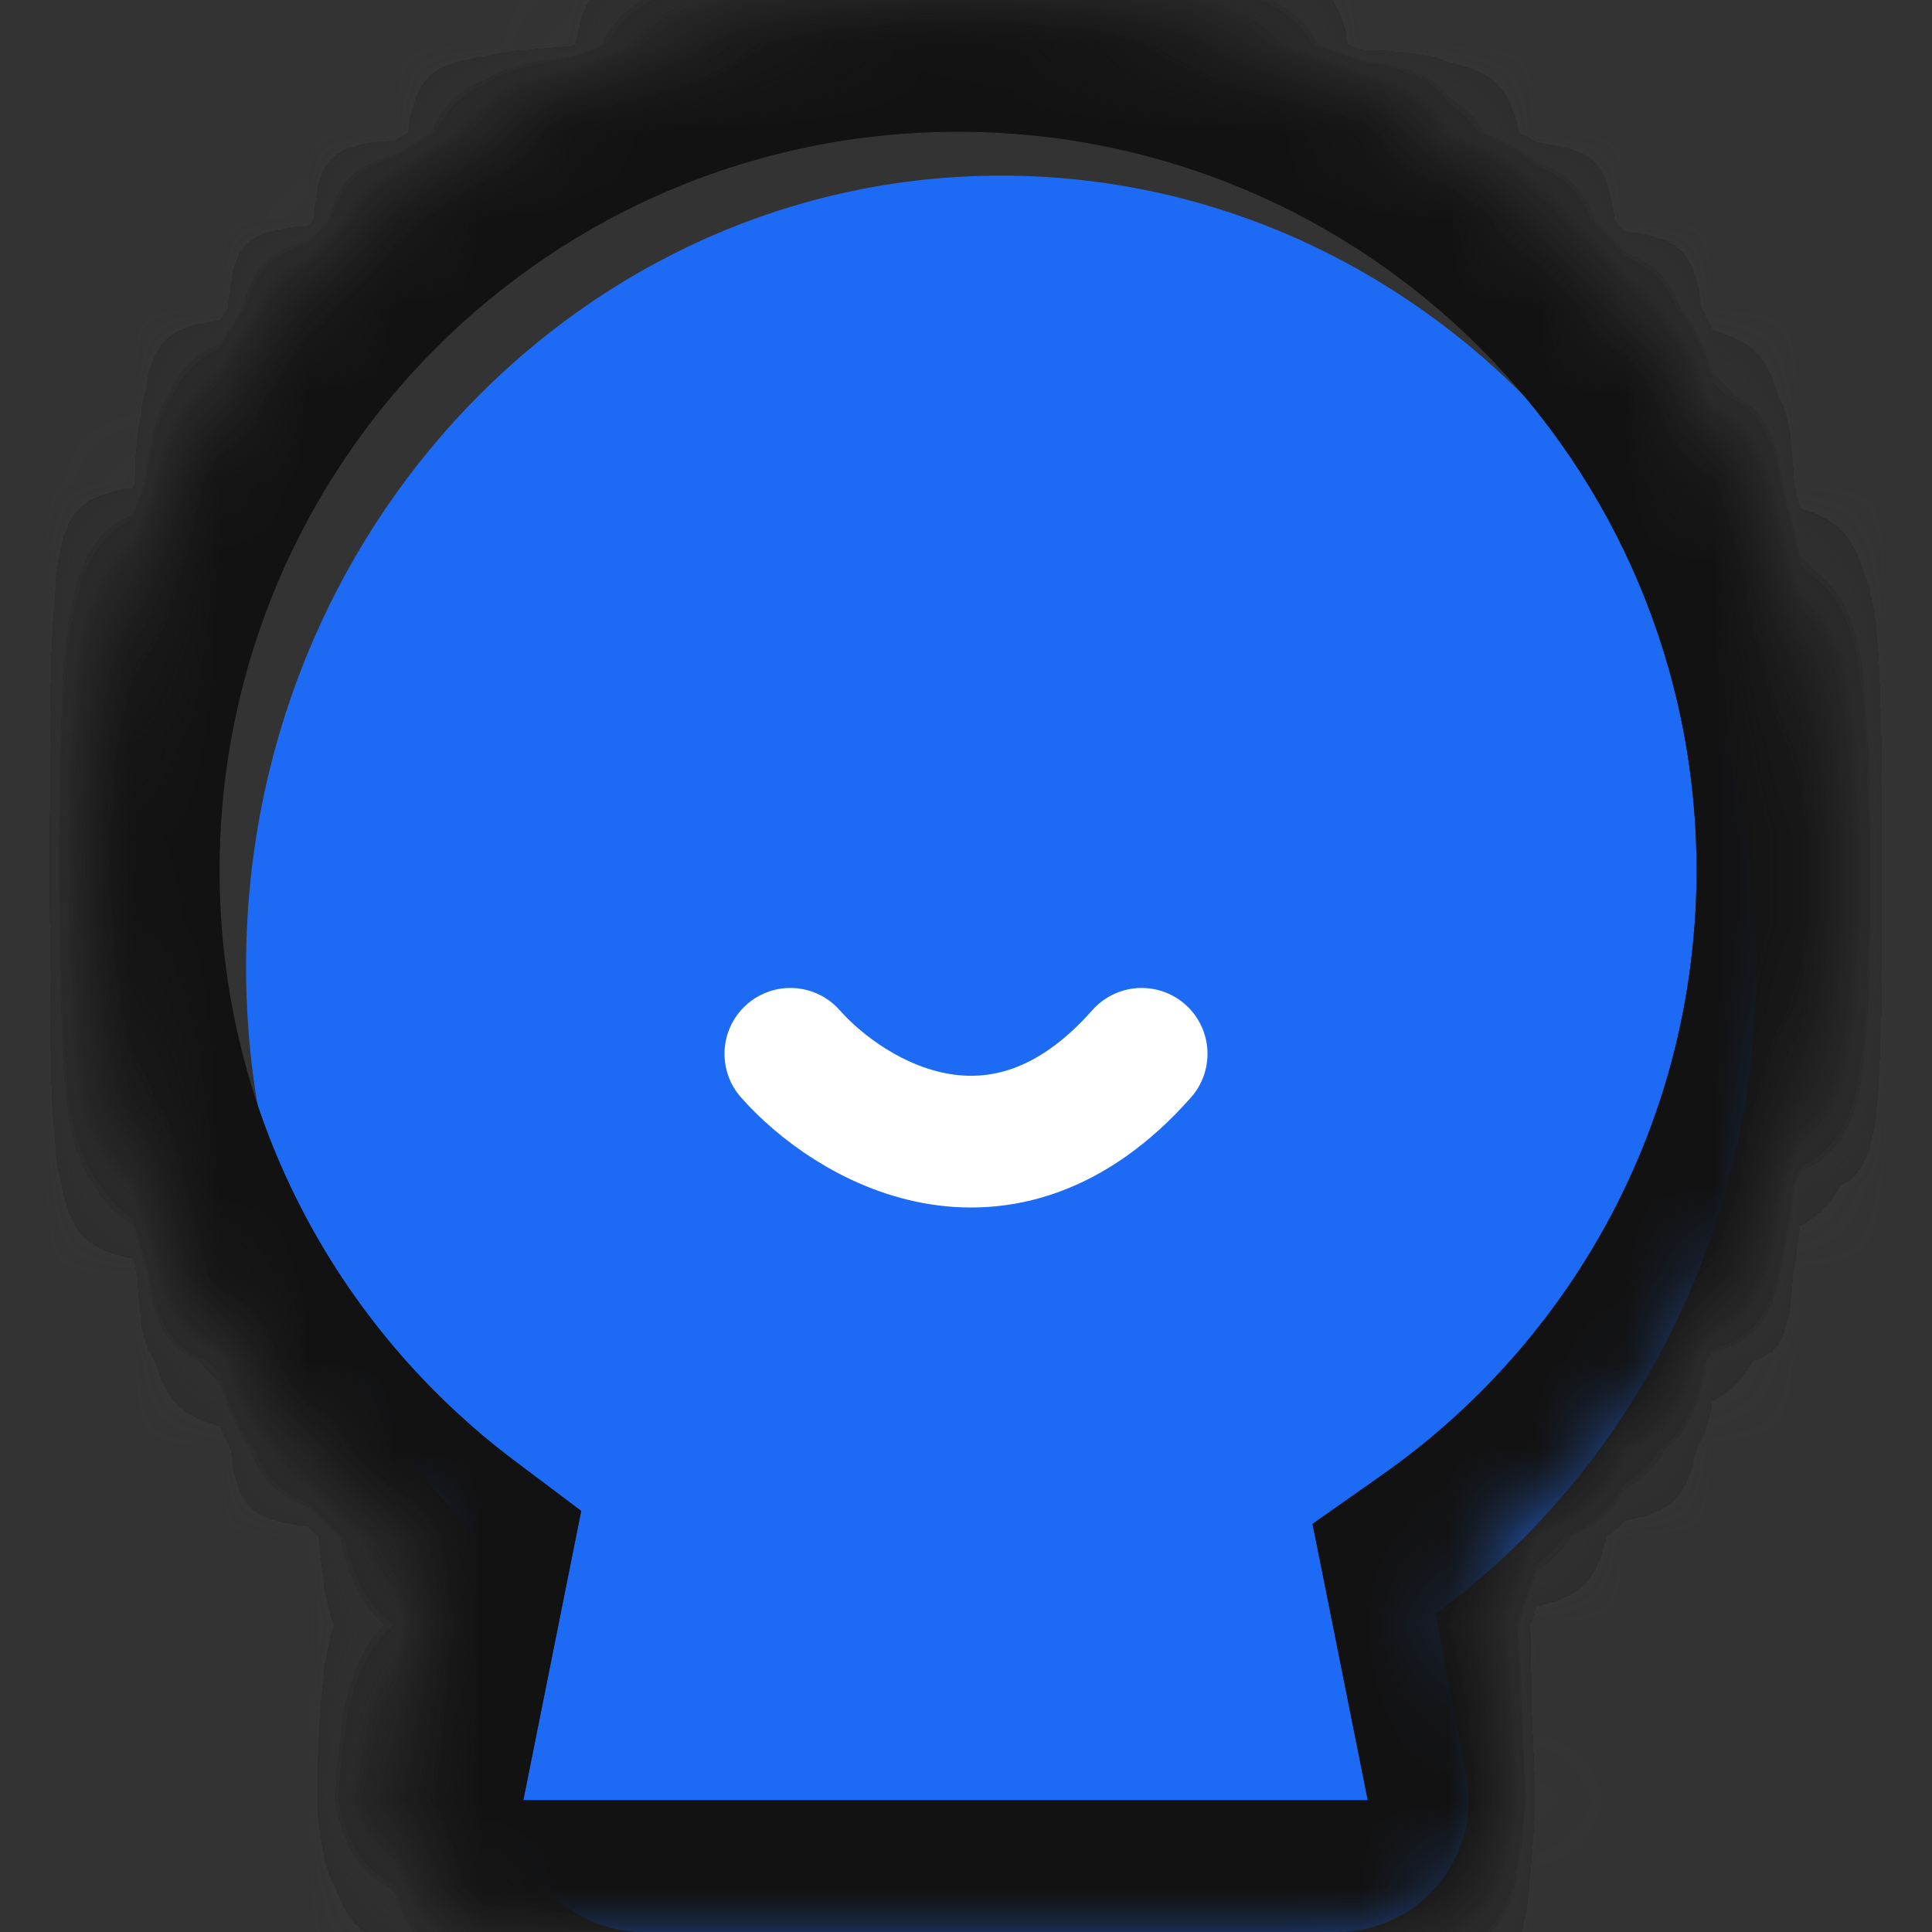 <svg width="22" height="22" viewBox="0 0 22 22" fill="none" xmlns="http://www.w3.org/2000/svg">
<rect x="0" y="0" width="22" height="22" fill="#333333" stroke="none"/>
<path fill-rule="evenodd" clip-rule="evenodd" d="M16.346 18.379C18.556 16.749 20 14.055 20 11.009C20 6.033 16.15 2 11.401 2C6.652 2 2.802 6.033 2.802 11.009C2.802 13.955 4.152 16.572 6.24 18.215L5.857 20.219C5.681 21.143 6.39 22 7.331 22H15.224C16.166 22 16.874 21.143 16.698 20.219L16.346 18.379Z" fill="#1D6BF5"/>
<mask id="path-2-inside-1_2337_157862" fill="white">
<path fill-rule="evenodd" clip-rule="evenodd" d="M16.609 18.017C19.155 16.224 20.819 13.261 20.819 9.91C20.819 4.437 16.382 0 10.909 0C5.437 0 1 4.437 1 9.91C1 13.151 2.556 16.029 4.962 17.837L4.488 20.206C4.303 21.134 5.012 22 5.959 22H15.575C16.522 22 17.232 21.134 17.046 20.206L16.609 18.017Z"/>
</mask>
<path d="M16.609 18.017L15.745 16.791L14.946 17.353L15.138 18.311L16.609 18.017ZM4.962 17.837L6.433 18.131L6.618 17.205L5.863 16.637L4.962 17.837ZM4.488 20.206L5.959 20.5L4.488 20.206ZM17.046 20.206L18.517 19.912V19.912L17.046 20.206ZM19.319 9.91C19.319 12.752 17.91 15.266 15.745 16.791L17.472 19.244C20.401 17.181 22.319 13.77 22.319 9.91H19.319ZM10.909 1.5C15.554 1.5 19.319 5.265 19.319 9.91H22.319C22.319 3.608 17.211 -1.5 10.909 -1.5V1.5ZM2.5 9.91C2.5 5.265 6.265 1.5 10.909 1.5V-1.5C4.608 -1.5 -0.5 3.608 -0.5 9.91H2.5ZM5.863 16.637C3.818 15.101 2.5 12.659 2.5 9.91H-0.5C-0.5 13.642 1.294 16.957 4.061 19.036L5.863 16.637ZM5.959 20.5L6.433 18.131L3.491 17.542L3.017 19.912L5.959 20.5ZM5.959 20.5L5.959 20.5L3.017 19.912C2.646 21.768 4.066 23.5 5.959 23.5V20.5ZM15.575 20.5H5.959V23.5H15.575V20.5ZM15.575 20.5V20.5V23.5C17.469 23.5 18.889 21.768 18.517 19.912L15.575 20.5ZM15.138 18.311L15.575 20.5L18.517 19.912L18.079 17.723L15.138 18.311Z" fill="#424242" mask="url(#path-2-inside-1_2337_157862)"/>
<path d="M16.609 18.017L15.745 16.791L14.946 17.353L15.138 18.311L16.609 18.017ZM4.962 17.837L6.433 18.131L6.618 17.205L5.863 16.637L4.962 17.837ZM4.488 20.206L5.959 20.5L4.488 20.206ZM17.046 20.206L18.517 19.912V19.912L17.046 20.206ZM19.319 9.91C19.319 12.752 17.91 15.266 15.745 16.791L17.472 19.244C20.401 17.181 22.319 13.77 22.319 9.91H19.319ZM10.909 1.5C15.554 1.5 19.319 5.265 19.319 9.91H22.319C22.319 3.608 17.211 -1.5 10.909 -1.5V1.5ZM2.5 9.91C2.5 5.265 6.265 1.5 10.909 1.5V-1.5C4.608 -1.5 -0.5 3.608 -0.5 9.91H2.5ZM5.863 16.637C3.818 15.101 2.5 12.659 2.5 9.91H-0.5C-0.5 13.642 1.294 16.957 4.061 19.036L5.863 16.637ZM5.959 20.5L6.433 18.131L3.491 17.542L3.017 19.912L5.959 20.5ZM5.959 20.5L5.959 20.5L3.017 19.912C2.646 21.768 4.066 23.5 5.959 23.5V20.5ZM15.575 20.5H5.959V23.5H15.575V20.5ZM15.575 20.5V20.5V23.5C17.469 23.5 18.889 21.768 18.517 19.912L15.575 20.5ZM15.138 18.311L15.575 20.5L18.517 19.912L18.079 17.723L15.138 18.311Z" fill="black" fill-opacity="0.2" mask="url(#path-2-inside-1_2337_157862)"/>
<path d="M16.609 18.017L15.745 16.791L14.946 17.353L15.138 18.311L16.609 18.017ZM4.962 17.837L6.433 18.131L6.618 17.205L5.863 16.637L4.962 17.837ZM4.488 20.206L5.959 20.5L4.488 20.206ZM17.046 20.206L18.517 19.912V19.912L17.046 20.206ZM19.319 9.91C19.319 12.752 17.91 15.266 15.745 16.791L17.472 19.244C20.401 17.181 22.319 13.77 22.319 9.91H19.319ZM10.909 1.5C15.554 1.5 19.319 5.265 19.319 9.91H22.319C22.319 3.608 17.211 -1.5 10.909 -1.5V1.5ZM2.5 9.91C2.5 5.265 6.265 1.5 10.909 1.5V-1.5C4.608 -1.5 -0.5 3.608 -0.5 9.91H2.5ZM5.863 16.637C3.818 15.101 2.5 12.659 2.5 9.91H-0.5C-0.5 13.642 1.294 16.957 4.061 19.036L5.863 16.637ZM5.959 20.5L6.433 18.131L3.491 17.542L3.017 19.912L5.959 20.5ZM5.959 20.5L5.959 20.5L3.017 19.912C2.646 21.768 4.066 23.5 5.959 23.5V20.5ZM15.575 20.5H5.959V23.5H15.575V20.5ZM15.575 20.5V20.5V23.5C17.469 23.5 18.889 21.768 18.517 19.912L15.575 20.5ZM15.138 18.311L15.575 20.5L18.517 19.912L18.079 17.723L15.138 18.311Z" fill="black" fill-opacity="0.2" mask="url(#path-2-inside-1_2337_157862)"/>
<path d="M16.609 18.017L15.745 16.791L14.946 17.353L15.138 18.311L16.609 18.017ZM4.962 17.837L6.433 18.131L6.618 17.205L5.863 16.637L4.962 17.837ZM4.488 20.206L5.959 20.5L4.488 20.206ZM17.046 20.206L18.517 19.912V19.912L17.046 20.206ZM19.319 9.91C19.319 12.752 17.91 15.266 15.745 16.791L17.472 19.244C20.401 17.181 22.319 13.77 22.319 9.91H19.319ZM10.909 1.5C15.554 1.5 19.319 5.265 19.319 9.91H22.319C22.319 3.608 17.211 -1.5 10.909 -1.5V1.5ZM2.5 9.91C2.5 5.265 6.265 1.5 10.909 1.5V-1.5C4.608 -1.5 -0.5 3.608 -0.5 9.91H2.5ZM5.863 16.637C3.818 15.101 2.5 12.659 2.5 9.91H-0.5C-0.5 13.642 1.294 16.957 4.061 19.036L5.863 16.637ZM5.959 20.5L6.433 18.131L3.491 17.542L3.017 19.912L5.959 20.5ZM5.959 20.5L5.959 20.5L3.017 19.912C2.646 21.768 4.066 23.5 5.959 23.5V20.5ZM15.575 20.5H5.959V23.5H15.575V20.5ZM15.575 20.5V20.5V23.5C17.469 23.5 18.889 21.768 18.517 19.912L15.575 20.5ZM15.138 18.311L15.575 20.5L18.517 19.912L18.079 17.723L15.138 18.311Z" fill="black" fill-opacity="0.2" mask="url(#path-2-inside-1_2337_157862)"/>
<path d="M16.609 18.017L15.745 16.791L14.946 17.353L15.138 18.311L16.609 18.017ZM4.962 17.837L6.433 18.131L6.618 17.205L5.863 16.637L4.962 17.837ZM4.488 20.206L5.959 20.5L4.488 20.206ZM17.046 20.206L18.517 19.912V19.912L17.046 20.206ZM19.319 9.91C19.319 12.752 17.91 15.266 15.745 16.791L17.472 19.244C20.401 17.181 22.319 13.77 22.319 9.91H19.319ZM10.909 1.5C15.554 1.5 19.319 5.265 19.319 9.91H22.319C22.319 3.608 17.211 -1.5 10.909 -1.5V1.5ZM2.5 9.91C2.5 5.265 6.265 1.5 10.909 1.5V-1.5C4.608 -1.5 -0.5 3.608 -0.5 9.91H2.5ZM5.863 16.637C3.818 15.101 2.5 12.659 2.5 9.91H-0.5C-0.5 13.642 1.294 16.957 4.061 19.036L5.863 16.637ZM5.959 20.5L6.433 18.131L3.491 17.542L3.017 19.912L5.959 20.5ZM5.959 20.5L5.959 20.5L3.017 19.912C2.646 21.768 4.066 23.5 5.959 23.5V20.5ZM15.575 20.5H5.959V23.5H15.575V20.5ZM15.575 20.5V20.5V23.5C17.469 23.5 18.889 21.768 18.517 19.912L15.575 20.5ZM15.138 18.311L15.575 20.5L18.517 19.912L18.079 17.723L15.138 18.311Z" fill="black" fill-opacity="0.2" mask="url(#path-2-inside-1_2337_157862)"/>
<path d="M16.609 18.017L15.745 16.791L14.946 17.353L15.138 18.311L16.609 18.017ZM4.962 17.837L6.433 18.131L6.618 17.205L5.863 16.637L4.962 17.837ZM4.488 20.206L5.959 20.5L4.488 20.206ZM17.046 20.206L18.517 19.912V19.912L17.046 20.206ZM19.319 9.91C19.319 12.752 17.91 15.266 15.745 16.791L17.472 19.244C20.401 17.181 22.319 13.77 22.319 9.91H19.319ZM10.909 1.5C15.554 1.5 19.319 5.265 19.319 9.91H22.319C22.319 3.608 17.211 -1.5 10.909 -1.5V1.5ZM2.5 9.91C2.5 5.265 6.265 1.5 10.909 1.5V-1.5C4.608 -1.5 -0.5 3.608 -0.5 9.91H2.5ZM5.863 16.637C3.818 15.101 2.5 12.659 2.5 9.91H-0.5C-0.5 13.642 1.294 16.957 4.061 19.036L5.863 16.637ZM5.959 20.5L6.433 18.131L3.491 17.542L3.017 19.912L5.959 20.5ZM5.959 20.5L5.959 20.5L3.017 19.912C2.646 21.768 4.066 23.5 5.959 23.5V20.5ZM15.575 20.5H5.959V23.5H15.575V20.5ZM15.575 20.5V20.5V23.5C17.469 23.5 18.889 21.768 18.517 19.912L15.575 20.5ZM15.138 18.311L15.575 20.5L18.517 19.912L18.079 17.723L15.138 18.311Z" fill="black" fill-opacity="0.2" mask="url(#path-2-inside-1_2337_157862)"/>
<path d="M16.609 18.017L15.745 16.791L14.946 17.353L15.138 18.311L16.609 18.017ZM4.962 17.837L6.433 18.131L6.618 17.205L5.863 16.637L4.962 17.837ZM4.488 20.206L5.959 20.5L4.488 20.206ZM17.046 20.206L18.517 19.912V19.912L17.046 20.206ZM19.319 9.91C19.319 12.752 17.91 15.266 15.745 16.791L17.472 19.244C20.401 17.181 22.319 13.77 22.319 9.91H19.319ZM10.909 1.5C15.554 1.5 19.319 5.265 19.319 9.91H22.319C22.319 3.608 17.211 -1.5 10.909 -1.5V1.5ZM2.5 9.91C2.5 5.265 6.265 1.5 10.909 1.5V-1.5C4.608 -1.5 -0.5 3.608 -0.5 9.91H2.5ZM5.863 16.637C3.818 15.101 2.5 12.659 2.5 9.91H-0.5C-0.5 13.642 1.294 16.957 4.061 19.036L5.863 16.637ZM5.959 20.5L6.433 18.131L3.491 17.542L3.017 19.912L5.959 20.5ZM5.959 20.5L5.959 20.5L3.017 19.912C2.646 21.768 4.066 23.5 5.959 23.5V20.5ZM15.575 20.5H5.959V23.5H15.575V20.5ZM15.575 20.5V20.5V23.5C17.469 23.5 18.889 21.768 18.517 19.912L15.575 20.5ZM15.138 18.311L15.575 20.5L18.517 19.912L18.079 17.723L15.138 18.311Z" fill="black" fill-opacity="0.2" mask="url(#path-2-inside-1_2337_157862)"/>
<path d="M9 12C9.667 12.755 11.4 13.811 13 12" stroke="white" stroke-width="1.5" stroke-linecap="round"/>
</svg>
